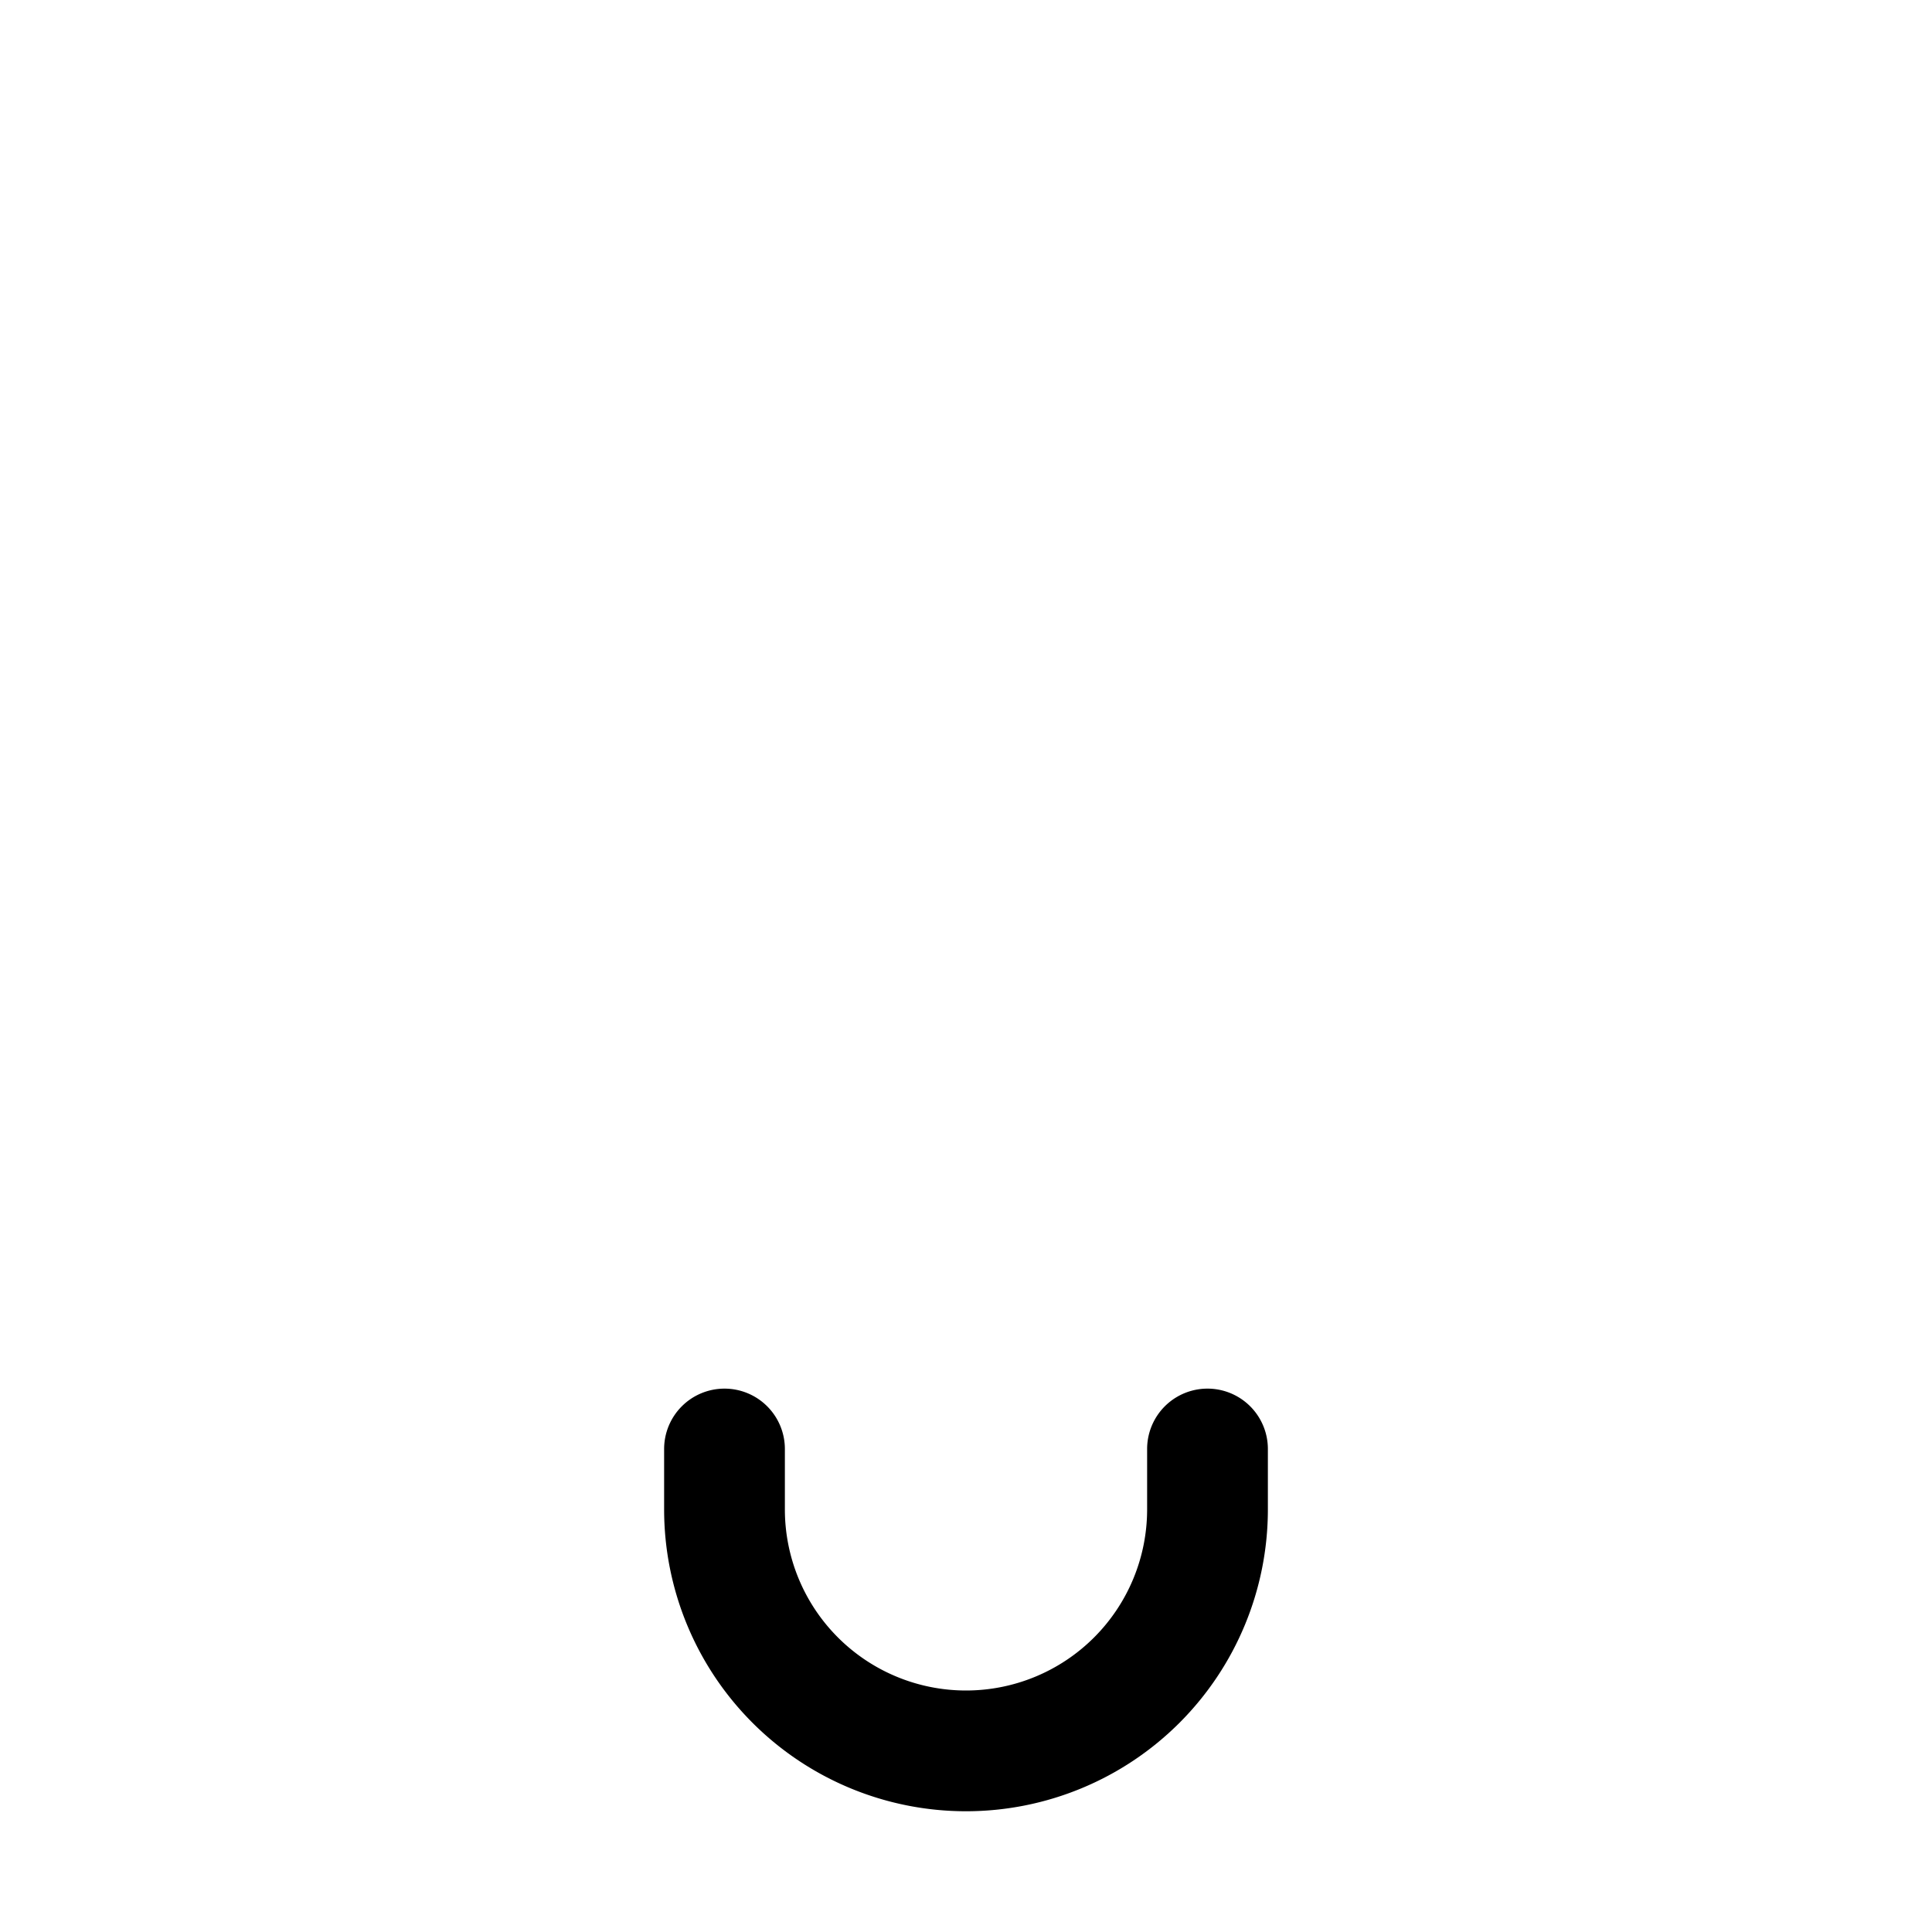 <svg xmlns="http://www.w3.org/2000/svg" width="16" height="16" fill="currentColor" viewBox="0 0 16 16">
  <path fill="currentColor" fill-rule="evenodd" d="M6 11.5a.5.5 0 0 1 .5.5v.5a1.5 1.5 0 0 0 3 0V12a.5.5 0 0 1 1 0v.5a2.5 2.5 0 0 1-5 0V12a.5.5 0 0 1 .5-.5Z" clip-rule="evenodd"/>
</svg>
